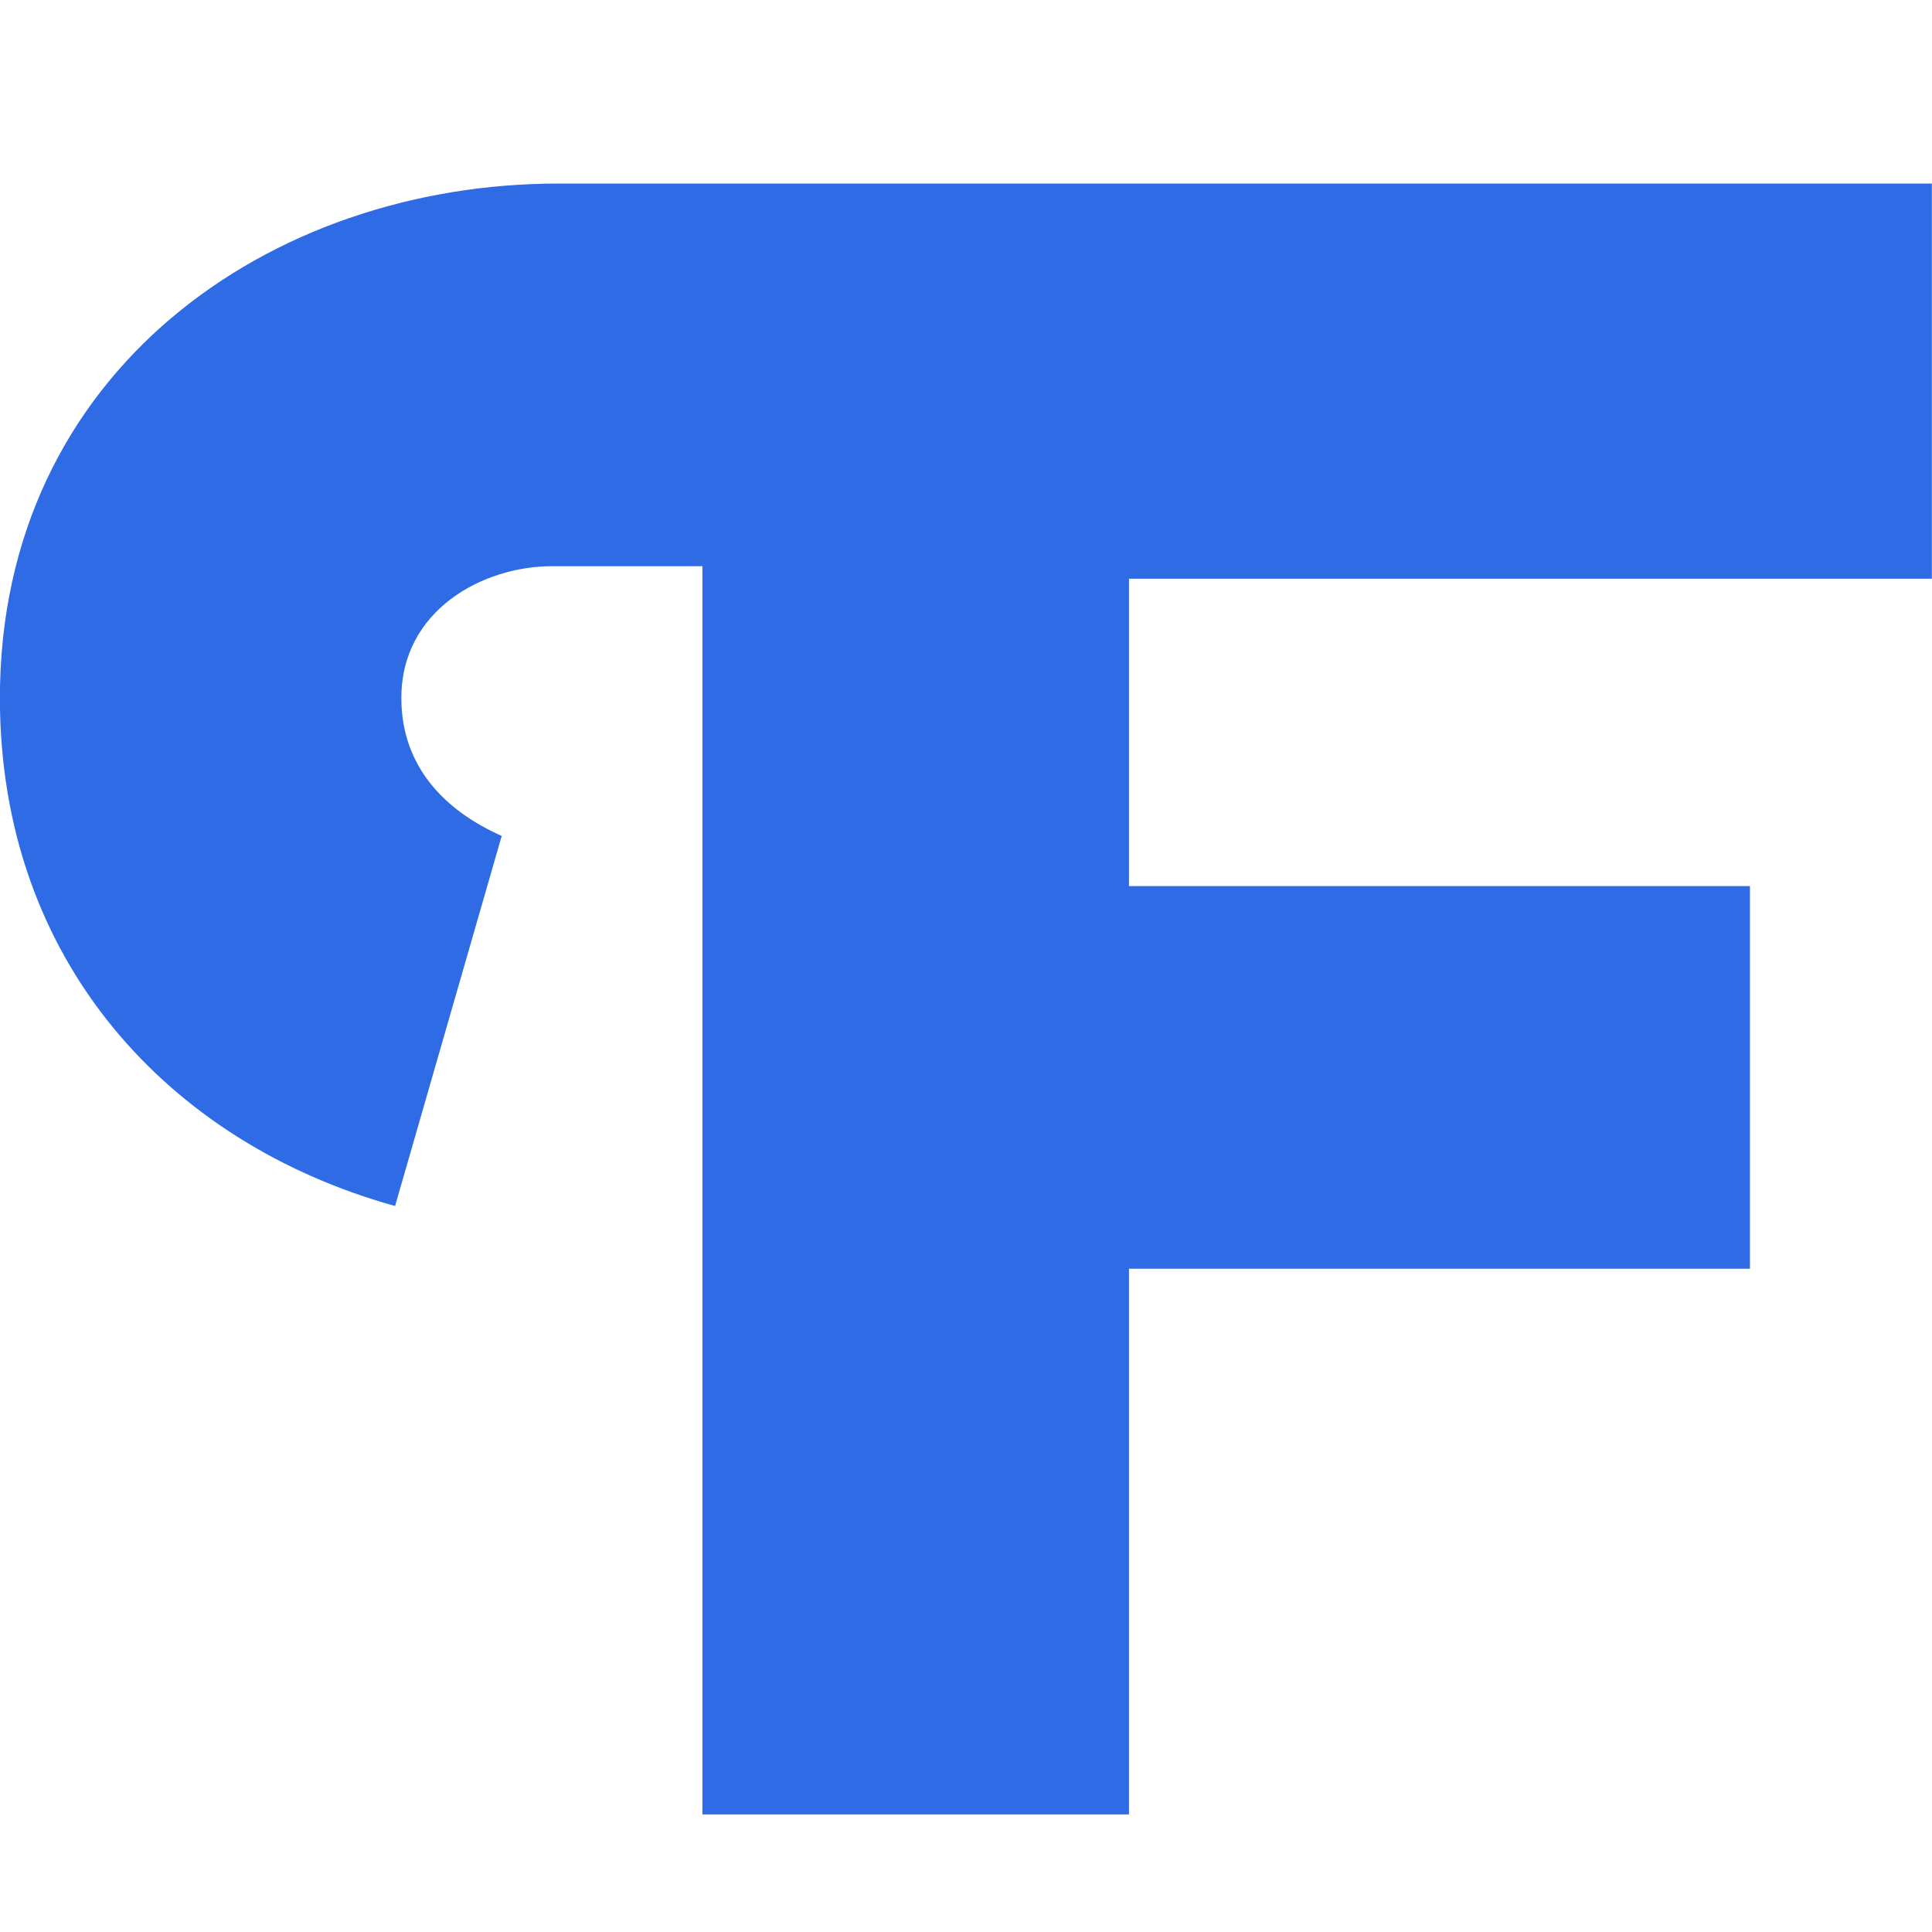 <?xml version="1.0" encoding="UTF-8" standalone="no"?>
<!DOCTYPE svg PUBLIC "-//W3C//DTD SVG 1.1//EN" "http://www.w3.org/Graphics/SVG/1.1/DTD/svg11.dtd">
<svg width="100%" height="100%" viewBox="0 0 424 424" version="1.1" xmlns="http://www.w3.org/2000/svg" xmlns:xlink="http://www.w3.org/1999/xlink" xml:space="preserve" xmlns:serif="http://www.serif.com/" style="fill-rule:evenodd;clip-rule:evenodd;stroke-linejoin:round;stroke-miterlimit:2;">
    <g id="Fllamp" transform="matrix(13.766,0,0,13.766,-1073.77,-152.437)">
        <path d="M84.3,30.3C80.7,29.3 78,26.4 78,22.2C78,17 82.3,14 86.9,14L108.8,14L108.8,20.3L96,20.3L96,25.2L105.9,25.2L105.9,31.3L96,31.3L96,40L89.2,40L89.2,20.1L86.8,20.1C85.7,20.1 84.4,20.8 84.4,22.2C84.4,23.3 85.1,24 86,24.4L84.3,30.3Z" style="fill:rgb(46,107,229);"/>
    </g>
</svg>
